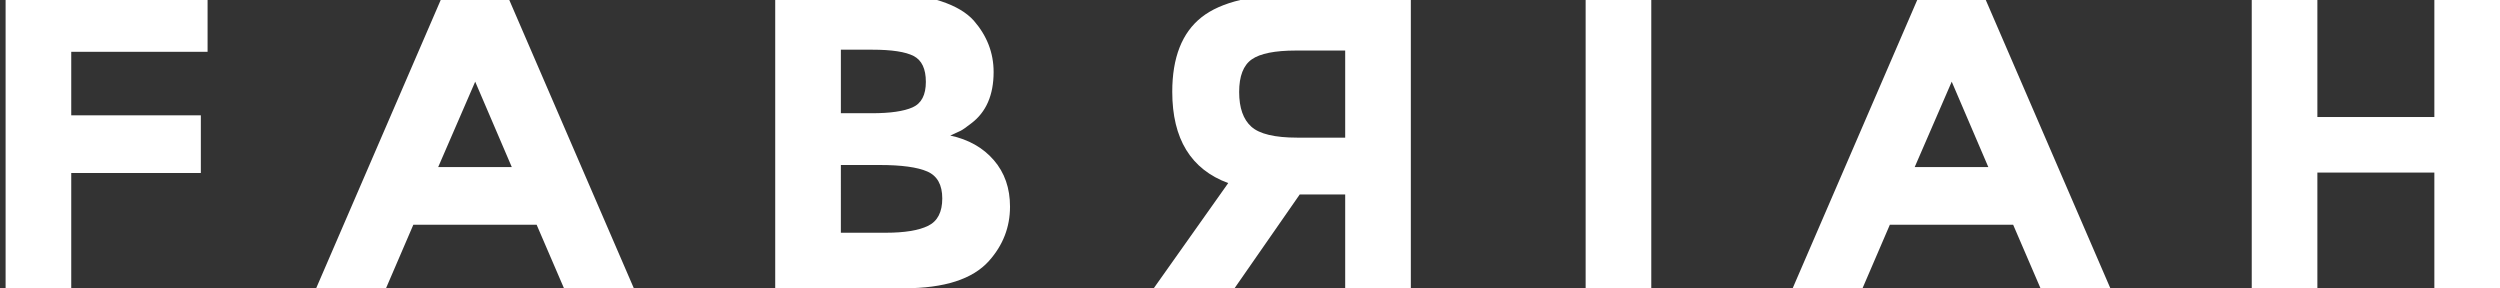 <?xml version="1.0" encoding="utf-8"?>
<!-- Generator: Adobe Illustrator 16.0.0, SVG Export Plug-In . SVG Version: 6.00 Build 0)  -->
<!DOCTYPE svg PUBLIC "-//W3C//DTD SVG 1.1//EN" "http://www.w3.org/Graphics/SVG/1.1/DTD/svg11.dtd">
<svg version="1.1" id="Layer_1" xmlns="http://www.w3.org/2000/svg" xmlns:xlink="http://www.w3.org/1999/xlink" x="0px" y="0px"
	 width="300px" height="34.593px" viewBox="0 0 300 34.593" enable-background="new 0 0 300 34.593" xml:space="preserve">
<rect x="0" y="0" width="300" height="34.593" fill="#333333" stroke="none"/>
<polygon fill="#FFFFFF" points="24.909,-0.701 24.909,6.216 8.549,6.216 8.549,13.839 24.101,13.839 24.101,20.759 8.549,20.759 
	8.549,34.593 0.672,34.593 0.672,-0.701 "/>
<path fill="#FFFFFF" d="M67.678,34.593l-3.282-7.624H49.601l-3.281,7.624h-8.382L53.187-0.701h7.624l15.25,35.293H67.678z
	 M57.024,9.801l-4.443,10.25h8.835L57.024,9.801z"/>
<path fill="#FFFFFF" d="M108.477,34.593H93.026V-0.701h13.734c2.391,0,4.451,0.285,6.185,0.856c1.733,0.574,3.039,1.347,3.914,2.323
	c1.582,1.818,2.375,3.872,2.375,6.161c0,2.761-0.893,4.814-2.677,6.159c-0.605,0.473-1.028,0.767-1.263,0.886
	c-0.236,0.118-0.657,0.311-1.262,0.581c2.187,0.471,3.93,1.454,5.227,2.954c1.295,1.499,1.943,3.356,1.943,5.579
	c0,2.458-0.841,4.63-2.524,6.513C116.724,33.5,113.324,34.593,108.477,34.593 M100.903,13.587h3.736
	c2.187,0,3.812-0.234,4.873-0.706c1.061-0.471,1.591-1.49,1.591-3.056c0-1.564-0.489-2.599-1.465-3.105
	c-0.975-0.504-2.625-0.757-4.947-0.757h-3.787V13.587z M100.903,27.928h5.402c2.255,0,3.947-0.279,5.075-0.833
	c1.128-0.556,1.692-1.649,1.692-3.282c0-1.632-0.599-2.71-1.793-3.231c-1.195-0.522-3.104-0.782-5.731-0.782h-4.645V27.928z"/>
<path fill="#FFFFFF" d="M144.18,2.075c2.34-1.852,6.253-2.776,11.739-2.776H169.3v35.293h-7.877V23.333h-5.453l-7.827,11.259h-9.695
	l8.938-12.622c-4.476-1.65-6.715-5.302-6.715-10.958C140.67,6.907,141.841,3.926,144.18,2.075 M155.667,16.517h5.756V6.065h-5.907
	c-2.524,0-4.291,0.353-5.302,1.058c-1.01,0.708-1.515,2.014-1.515,3.914c0,1.904,0.489,3.292,1.465,4.168
	C151.141,16.079,152.975,16.517,155.667,16.517"/>
<rect x="190.277" y="-0.701" fill="#FFFFFF" width="7.877" height="35.294"/>
<path fill="#FFFFFF" d="M244.861,34.593l-3.283-7.624h-14.795l-3.281,7.624h-8.383l15.25-35.293h7.623l15.251,35.293H244.861z
	 M234.207,9.801l-4.444,10.25h8.836L234.207,9.801z"/>
<polygon fill="#FFFFFF" points="292.123,-0.701 300,-0.701 300,34.593 292.123,34.593 292.123,20.708 278.085,20.708 
	278.085,34.593 270.209,34.593 270.209,-0.701 278.085,-0.701 278.085,14.043 292.123,14.043 "/>
</svg>
